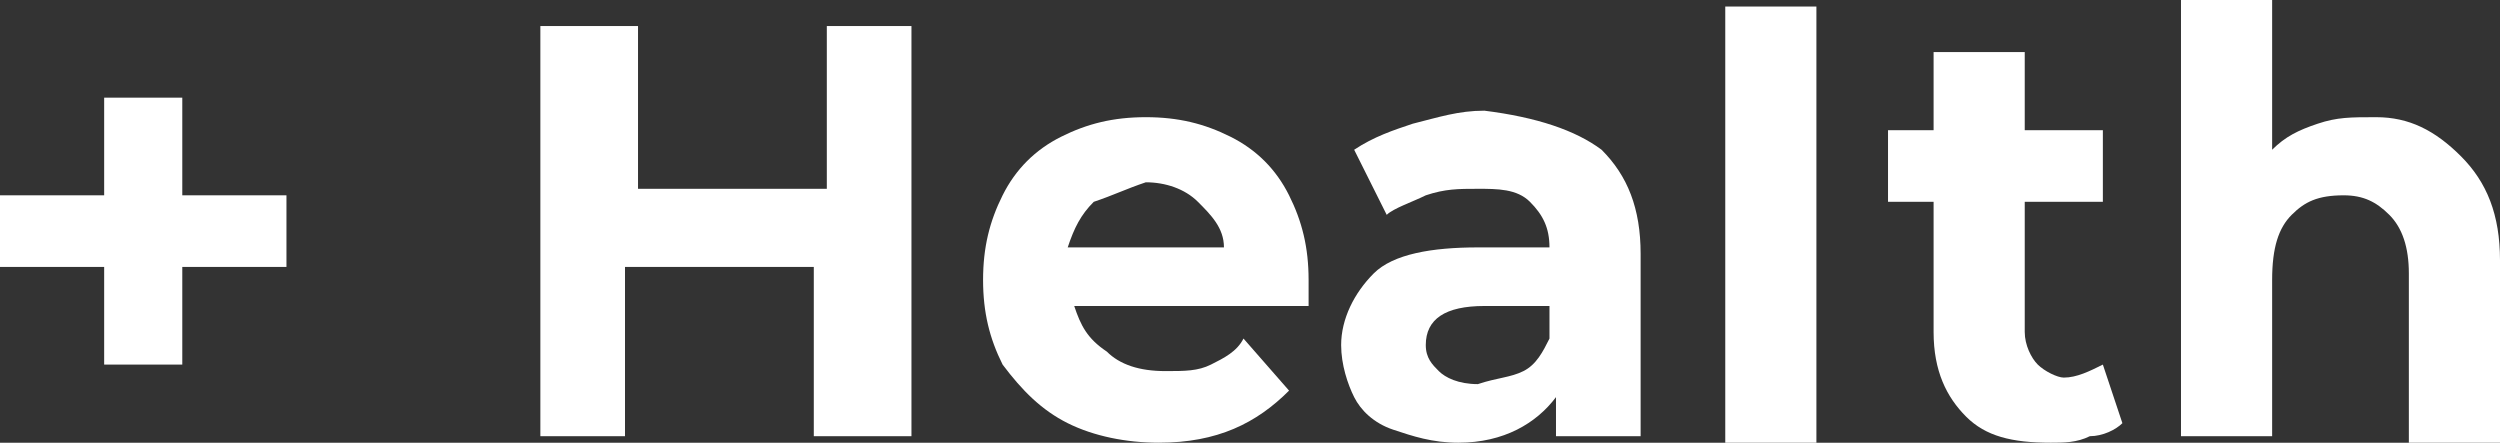 <svg version="1.1" xmlns="http://www.w3.org/2000/svg" xmlns:xlink="http://www.w3.org/1999/xlink" width="38.4" height="6.8" viewBox="0,0,38.4,6.8"><rect x="0" y="0" width="38.4" height="6.8" fill="#333333" stroke="none"/><g transform="translate(-220.8,-176.6)"><g data-paper-data="{&quot;isPaintingLayer&quot;:true}" fill="#ffffff" fill-rule="nonzero" stroke="none" stroke-width="1" stroke-linecap="butt" stroke-linejoin="miter" stroke-miterlimit="10" stroke-dasharray="" stroke-dashoffset="0" style="mix-blend-mode: normal"><path d="M225.2,180.7h-1.6v1.5h-1.2v-1.5h-1.6v-1.1h1.6v-1.5h1.2v1.5h1.6z"/><path d="M234.8,177v6.3h-1.5v-2.6h-2.9v2.6h-1.3v-6.3h1.5v2.5h2.9v-2.5z"/><path d="M240.9,181.3h-3.6c0.1,0.3 0.2,0.5 0.5,0.7c0.2,0.2 0.5,0.3 0.9,0.3c0.3,0 0.5,0 0.7,-0.1c0.2,-0.1 0.4,-0.2 0.5,-0.4l0.7,0.8c-0.5,0.5 -1.1,0.8 -2,0.8c-0.5,0 -1,-0.1 -1.4,-0.3c-0.4,-0.2 -0.7,-0.5 -1,-0.9c-0.2,-0.4 -0.3,-0.8 -0.3,-1.3c0,-0.5 0.1,-0.9 0.3,-1.3c0.2,-0.4 0.5,-0.7 0.9,-0.9c0.4,-0.2 0.8,-0.3 1.3,-0.3c0.5,0 0.9,0.1 1.3,0.3c0.4,0.2 0.7,0.5 0.9,0.9c0.2,0.4 0.3,0.8 0.3,1.3c0,0 0,0.2 0,0.4zM237.6,179.7c-0.2,0.2 -0.3,0.4 -0.4,0.7h2.4c0,-0.3 -0.2,-0.5 -0.4,-0.7c-0.2,-0.2 -0.5,-0.3 -0.8,-0.3c-0.3,0.1 -0.5,0.2 -0.8,0.3z"/><path d="M245.4,178.9c0.4,0.4 0.6,0.9 0.6,1.6v2.8h-1.3v-0.6c-0.3,0.4 -0.8,0.7 -1.5,0.7c-0.4,0 -0.7,-0.1 -1,-0.2c-0.3,-0.1 -0.5,-0.3 -0.6,-0.5c-0.1,-0.2 -0.2,-0.5 -0.2,-0.8c0,-0.4 0.2,-0.8 0.5,-1.1c0.3,-0.3 0.9,-0.4 1.6,-0.4h1.1c0,-0.3 -0.1,-0.5 -0.3,-0.7c-0.2,-0.2 -0.5,-0.2 -0.8,-0.2c-0.3,0 -0.5,0 -0.8,0.1c-0.2,0.1 -0.5,0.2 -0.6,0.3l-0.5,-1c0.3,-0.2 0.6,-0.3 0.9,-0.4c0.4,-0.1 0.7,-0.2 1.1,-0.2c0.8,0.1 1.4,0.3 1.8,0.6zM244.2,182.3c0.2,-0.1 0.3,-0.3 0.4,-0.5v-0.5h-1c-0.6,0 -0.9,0.2 -0.9,0.6c0,0.2 0.1,0.3 0.2,0.4c0.1,0.1 0.3,0.2 0.6,0.2c0.3,-0.1 0.5,-0.1 0.7,-0.2z"/><path d="M247.3,176.7h1.4v6.7h-1.4z"/><path d="M253.4,183.1c-0.1,0.1 -0.3,0.2 -0.5,0.2c-0.2,0.1 -0.4,0.1 -0.6,0.1c-0.6,0 -1,-0.1 -1.3,-0.4c-0.3,-0.3 -0.5,-0.7 -0.5,-1.3v-2h-0.7v-1.1h0.7v-1.2h1.4v1.2h1.2v1.1h-1.2v2c0,0.2 0.1,0.4 0.2,0.5c0.1,0.1 0.3,0.2 0.4,0.2c0.2,0 0.4,-0.1 0.6,-0.2z"/><path d="M258.6,179c0.4,0.4 0.6,0.9 0.6,1.6v2.8h-1.4v-2.6c0,-0.4 -0.1,-0.7 -0.3,-0.9c-0.2,-0.2 -0.4,-0.3 -0.7,-0.3c-0.4,0 -0.6,0.1 -0.8,0.3c-0.2,0.2 -0.3,0.5 -0.3,1v2.4h-1.4v-6.7h1.4v2.3c0.2,-0.2 0.4,-0.3 0.7,-0.4c0.3,-0.1 0.5,-0.1 0.9,-0.1c0.5,0 0.9,0.2 1.3,0.6z"/></g></g></svg>